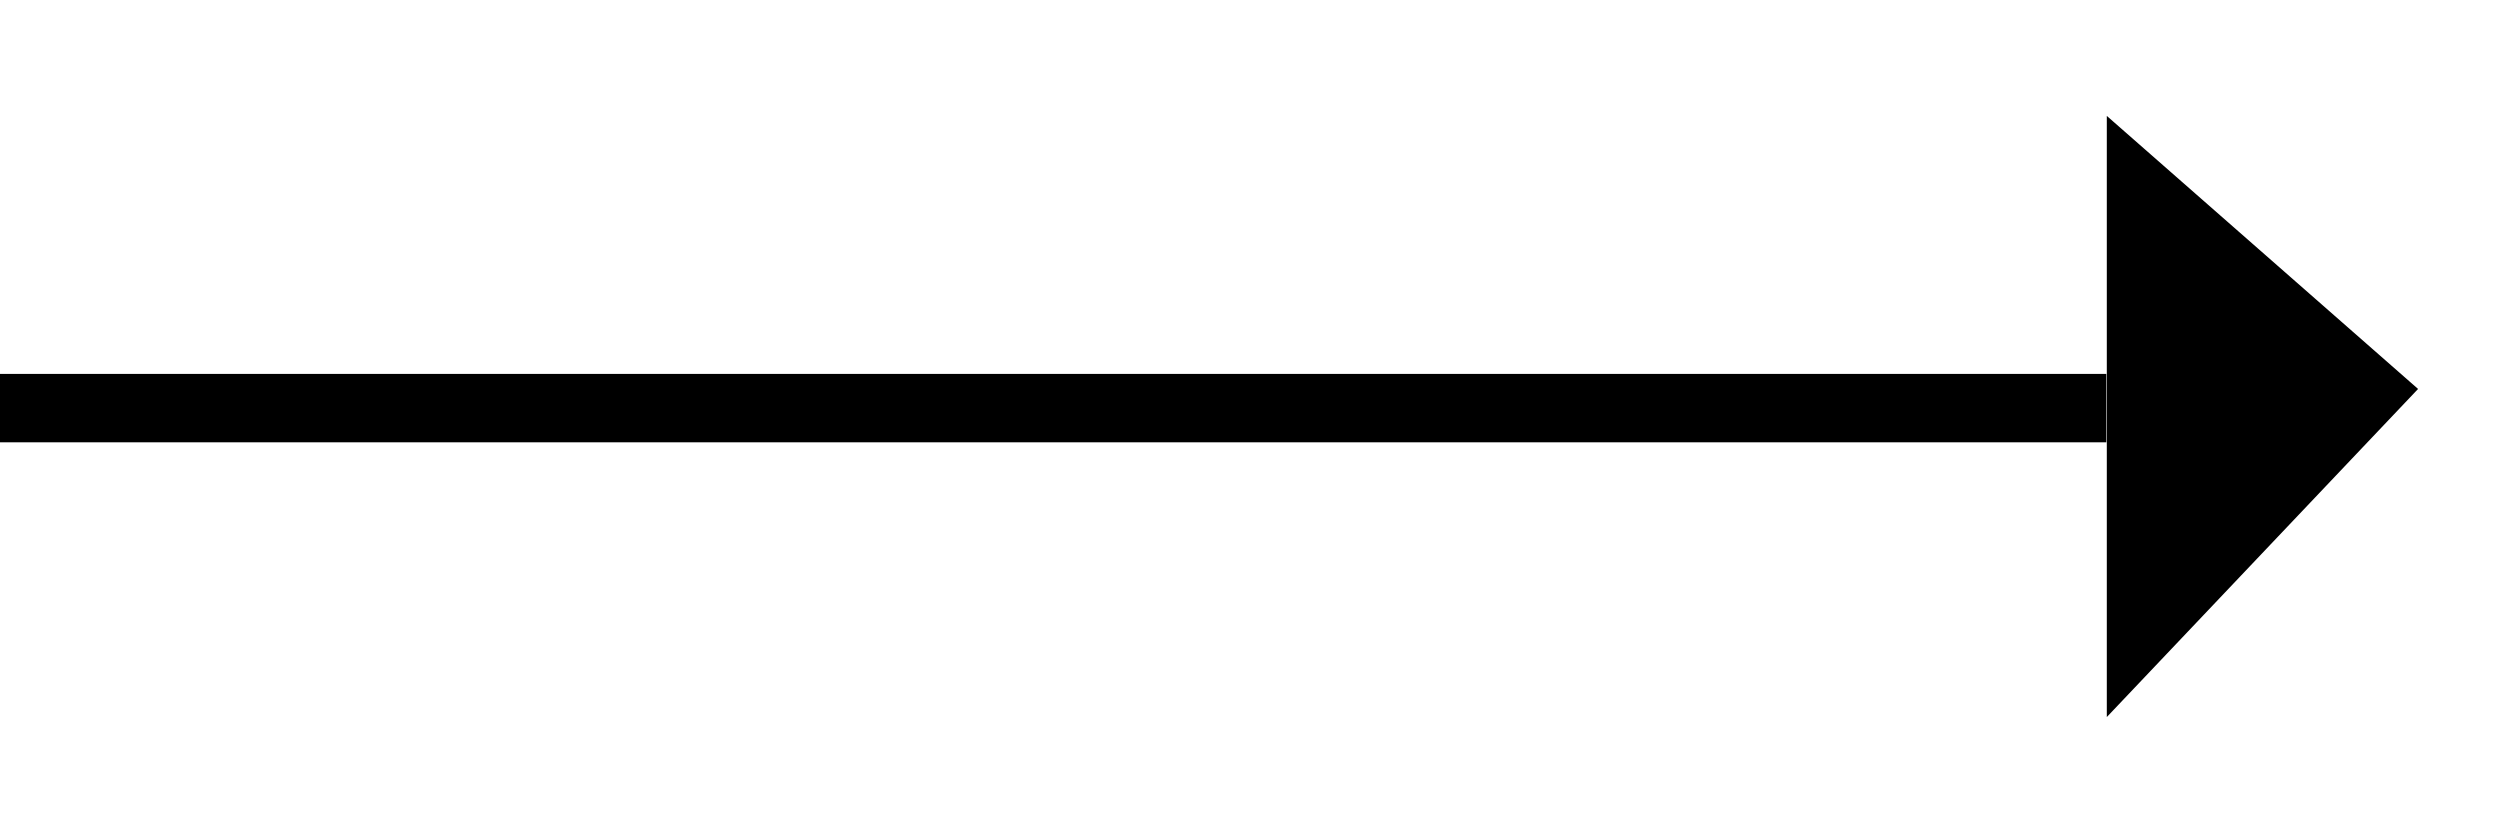 <svg id="eolAeZI5Tkw1" xmlns="http://www.w3.org/2000/svg" xmlns:xlink="http://www.w3.org/1999/xlink" viewBox="0 0 150 50" shape-rendering="geometricPrecision" text-rendering="geometricPrecision"><g transform="matrix(1.022 0 0 0.684-1.678 7.589)"><line x1="1.266" y1="24.704" x2="125.3" y2="24.704" stroke="#000" stroke-width="6" stroke-miterlimit="10"/><polygon points="124.4,6.284 124.4,44.606 148.35,23.69" transform="matrix(.763 0 0 1.376 30.412-9.574)"/></g></svg>
